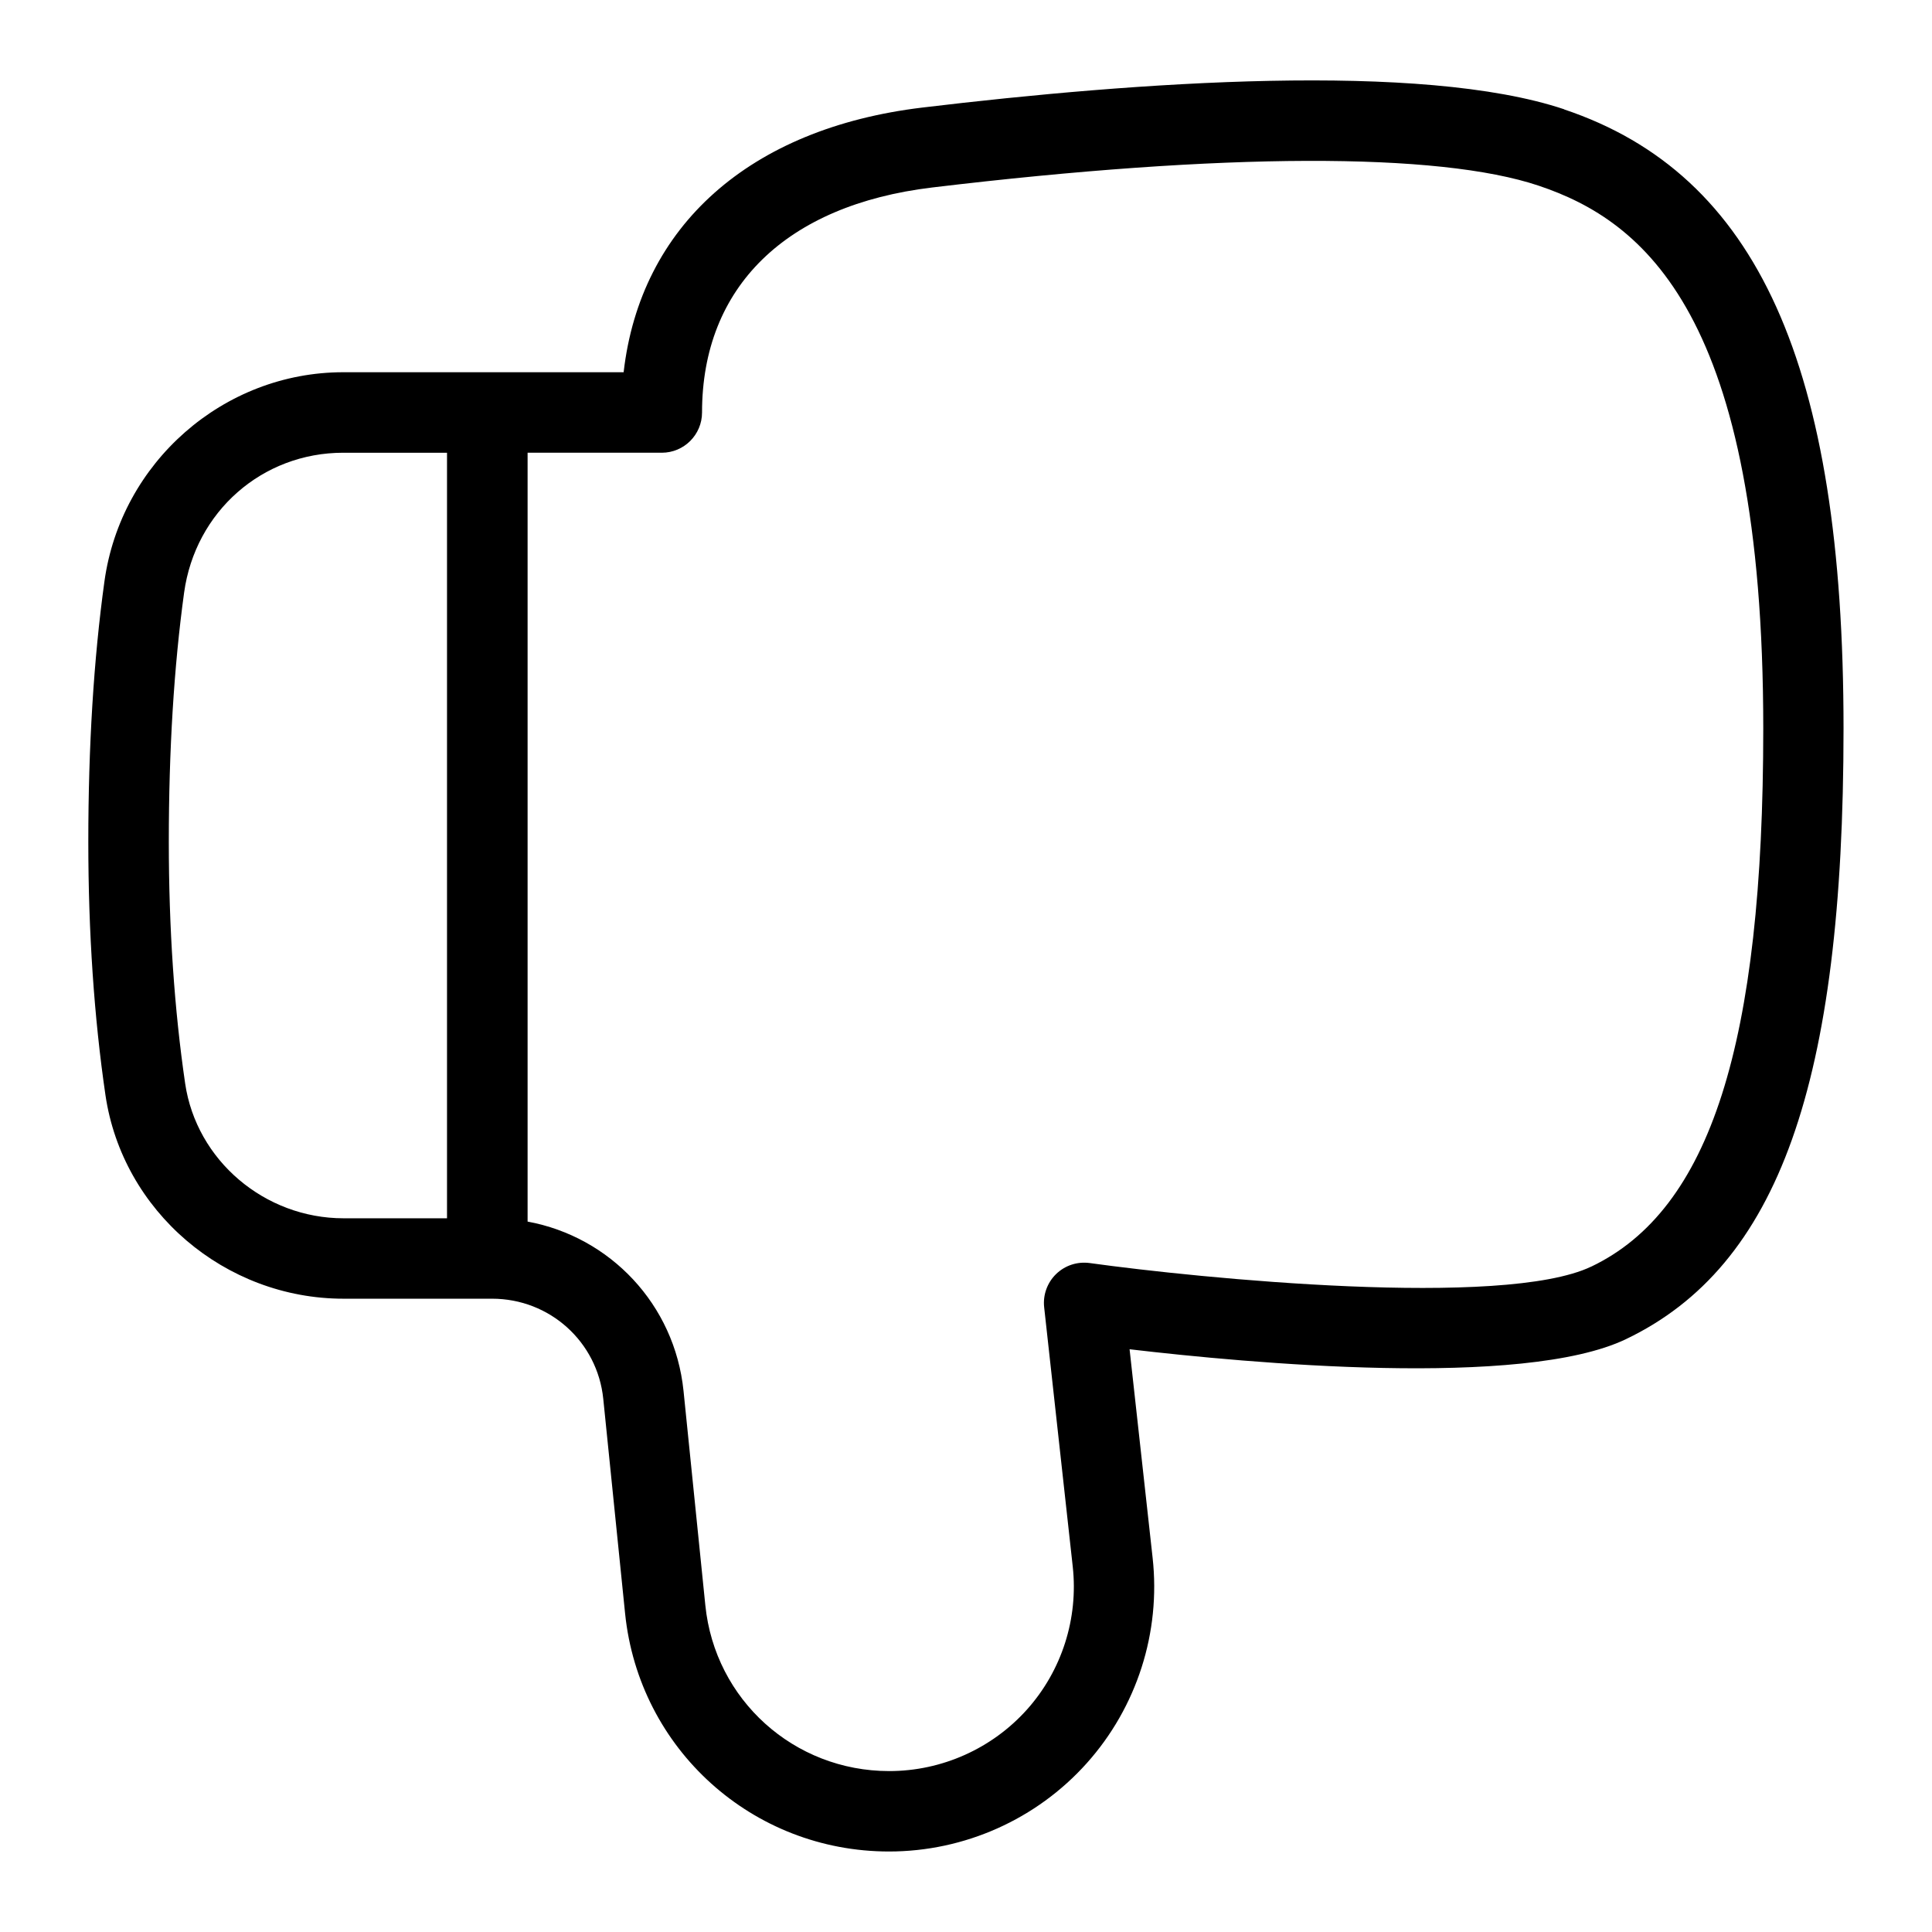 <?xml version="1.0" encoding="UTF-8"?>
<svg xmlns="http://www.w3.org/2000/svg" id="Layer_1" data-name="Layer 1" viewBox="0 0 24 24">
  <path d="M19.432,1.358c-1.774-.595-5.314-.341-7.973-.022-2.15,.258-3.504,1.473-3.712,3.288h-3.483c-1.487,0-2.763,1.118-2.967,2.601-.133,.962-.2,2.05-.2,3.232,0,1.125,.072,2.184,.213,3.147,.212,1.442,1.483,2.529,2.958,2.529h1.845c.715,0,1.309,.535,1.381,1.245l.271,2.664c.172,1.686,1.582,2.958,3.279,2.958,.937,0,1.833-.4,2.457-1.098,.622-.695,.92-1.625,.817-2.552l-.286-2.589c1.467,.172,4.881,.489,6.165-.125,1.896-.907,2.704-3.176,2.704-7.586,0-4.514-1.07-6.886-3.471-7.691ZM2.3,13.459c-.134-.916-.203-1.926-.203-3.002,0-1.137,.064-2.178,.19-3.095,.139-1.007,.97-1.738,1.977-1.738h1.289V15.134h-1.285c-.981,0-1.828-.72-1.968-1.675Zm17.467,2.275c-1.092,.522-4.869,.145-6.23-.044-.156-.021-.308,.03-.418,.137-.11,.107-.165,.26-.148,.413l.355,3.221c.071,.645-.136,1.292-.568,1.775-.435,.486-1.059,.765-1.712,.765-1.183,0-2.165-.885-2.284-2.059l-.271-2.664c-.11-1.073-.911-1.914-1.937-2.103V5.624h1.667c.276,0,.5-.224,.5-.5,0-1.558,1.042-2.577,2.859-2.795,3.613-.433,6.288-.441,7.535-.022,1.299,.436,2.789,1.596,2.789,6.743,0,3.916-.658,5.978-2.136,6.684Z"/>
</svg>
